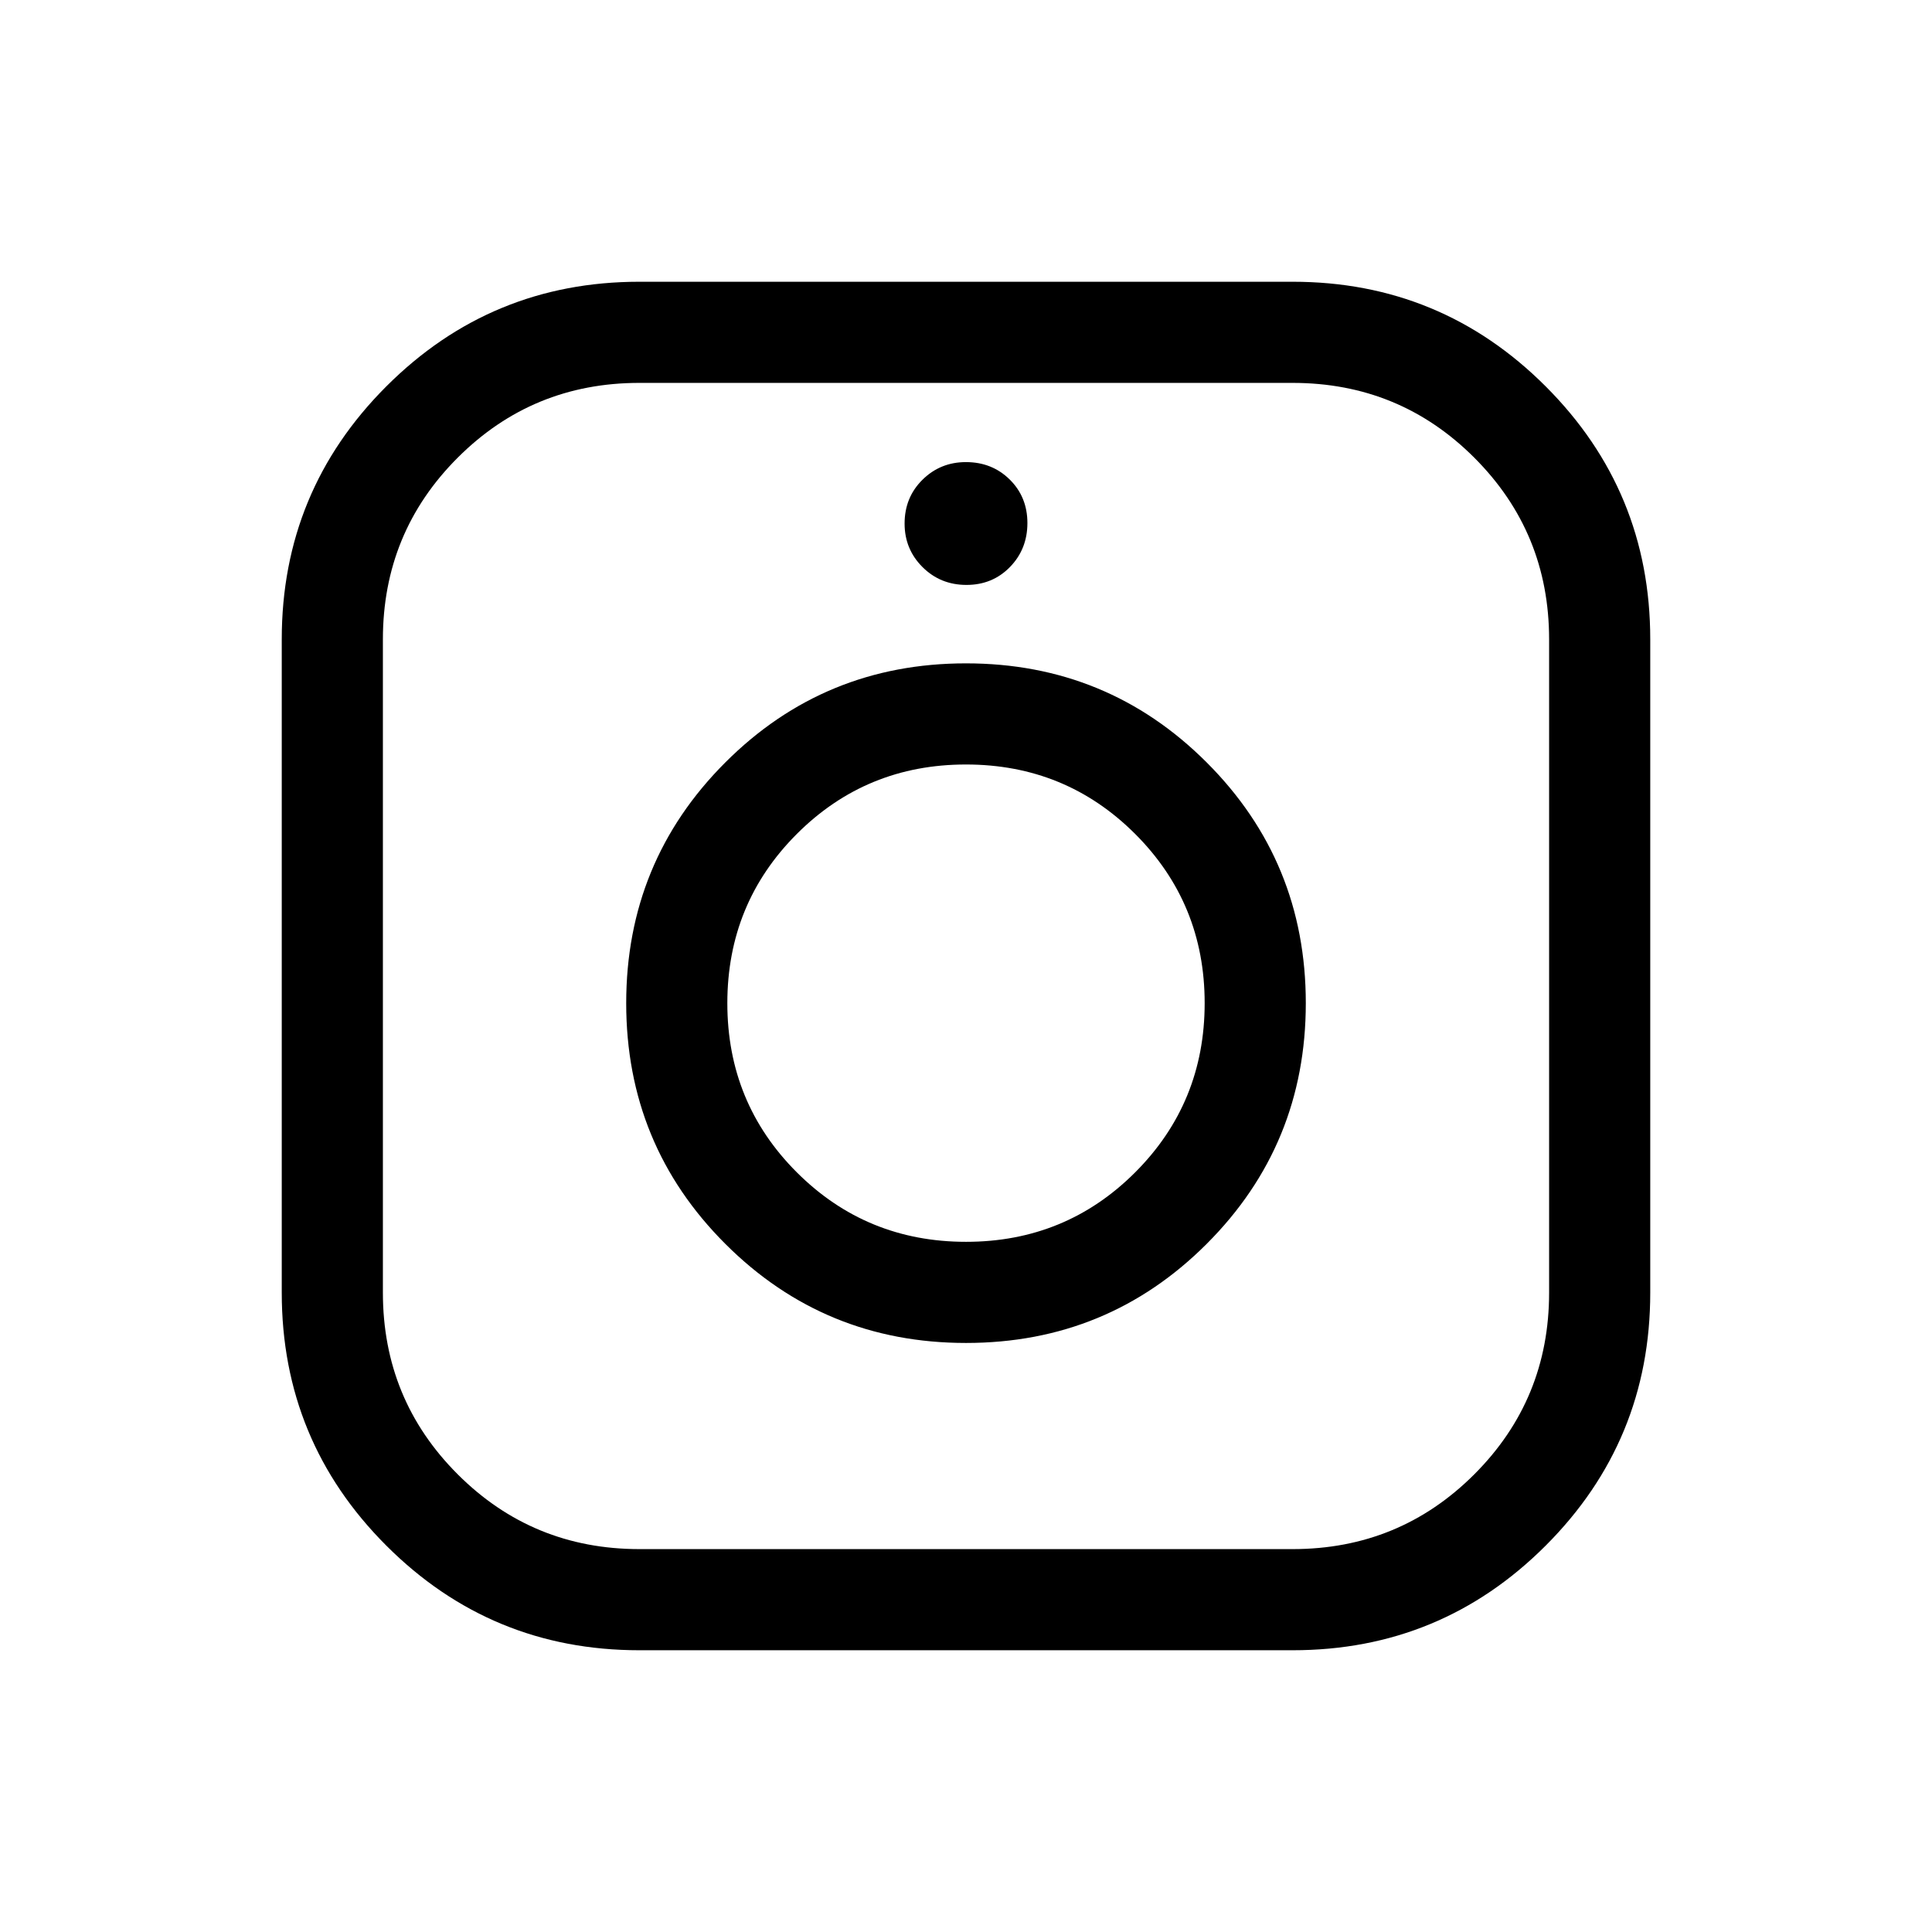 <svg xmlns="http://www.w3.org/2000/svg" height="40" viewBox="0 -960 960 960" width="40"><path d="M317.692-140.001q-73.741 0-125.716-51.975-51.975-51.975-51.975-125.716v-324.616q0-73.741 51.975-125.716 51.975-51.975 125.716-51.975h324.616q73.741 0 125.716 51.975 51.975 51.975 51.975 125.716v324.616q0 73.741-51.975 125.716-51.975 51.975-125.716 51.975H317.692Zm0-50.255h324.616q53.098 0 90.267-37.169t37.169-90.267v-324.616q0-53.098-37.169-90.267t-90.267-37.169H317.692q-53.098 0-90.267 37.169t-37.169 90.267v324.616q0 53.098 37.169 90.267t90.267 37.169Zm162.331-102.437q70.361 0 119.592-49.253 49.23-49.254 49.23-119.615 0-70.362-49.253-119.592-49.253-49.231-119.615-49.231-70.361 0-119.592 49.253-49.23 49.253-49.23 119.615t49.253 119.592q49.253 49.231 119.615 49.231Zm-.001-50.255q-49.545 0-84.079-34.512-34.533-34.512-34.533-84.057t34.511-84.078q34.512-34.534 84.057-34.534t84.079 34.512q34.533 34.512 34.533 84.057t-34.511 84.078q-34.512 34.534-84.057 34.534Zm.21-326.411q12.947 0 21.614-8.899 8.666-8.898 8.666-21.846 0-12.947-8.78-21.613-8.78-8.667-21.759-8.667-12.742 0-21.614 8.78-8.871 8.78-8.871 21.76 0 12.742 8.898 21.613 8.899 8.872 21.846 8.872ZM480-461.539Z"/></svg>